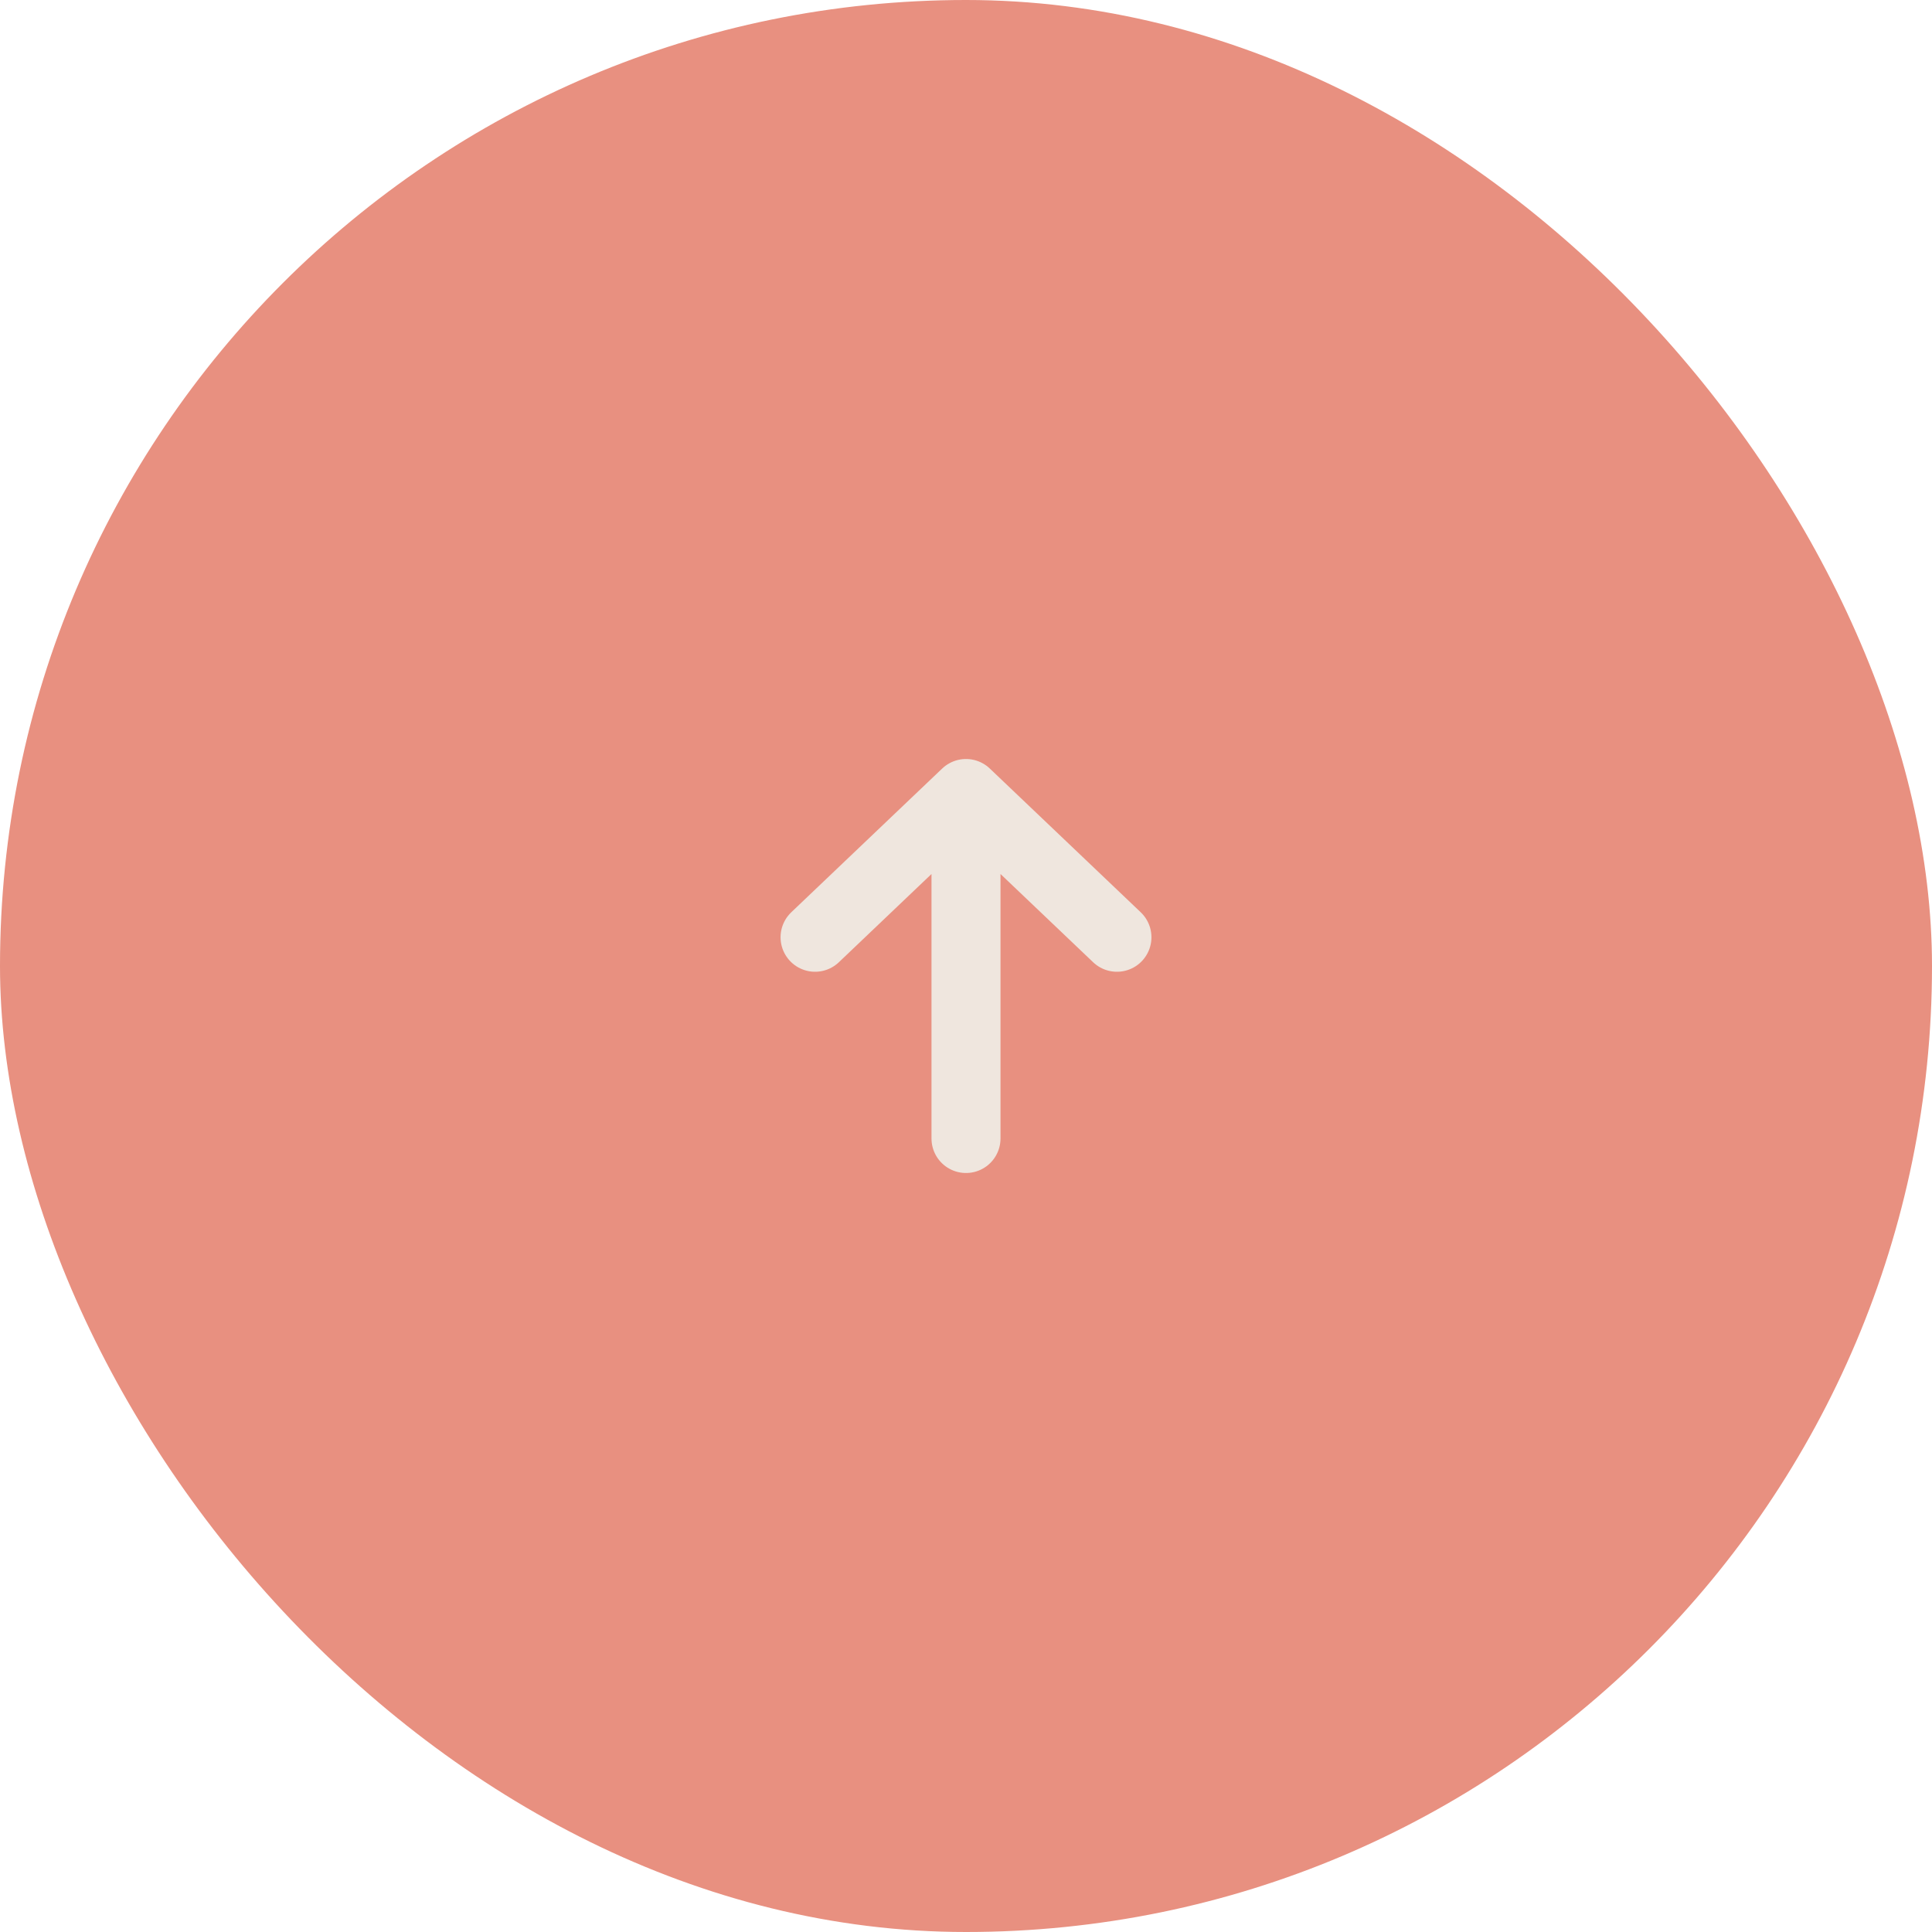 <svg width="56" height="56" viewBox="0 0 56 56" fill="none" xmlns="http://www.w3.org/2000/svg">
<rect width="56" height="56" rx="28" fill="#E89080"/>
<path d="M23.625 27.167L28 23M28 23L32.375 27.167M28 23L28 33" stroke="#EFE6DE" stroke-width="2" stroke-linecap="round" stroke-linejoin="round"/>
</svg>
